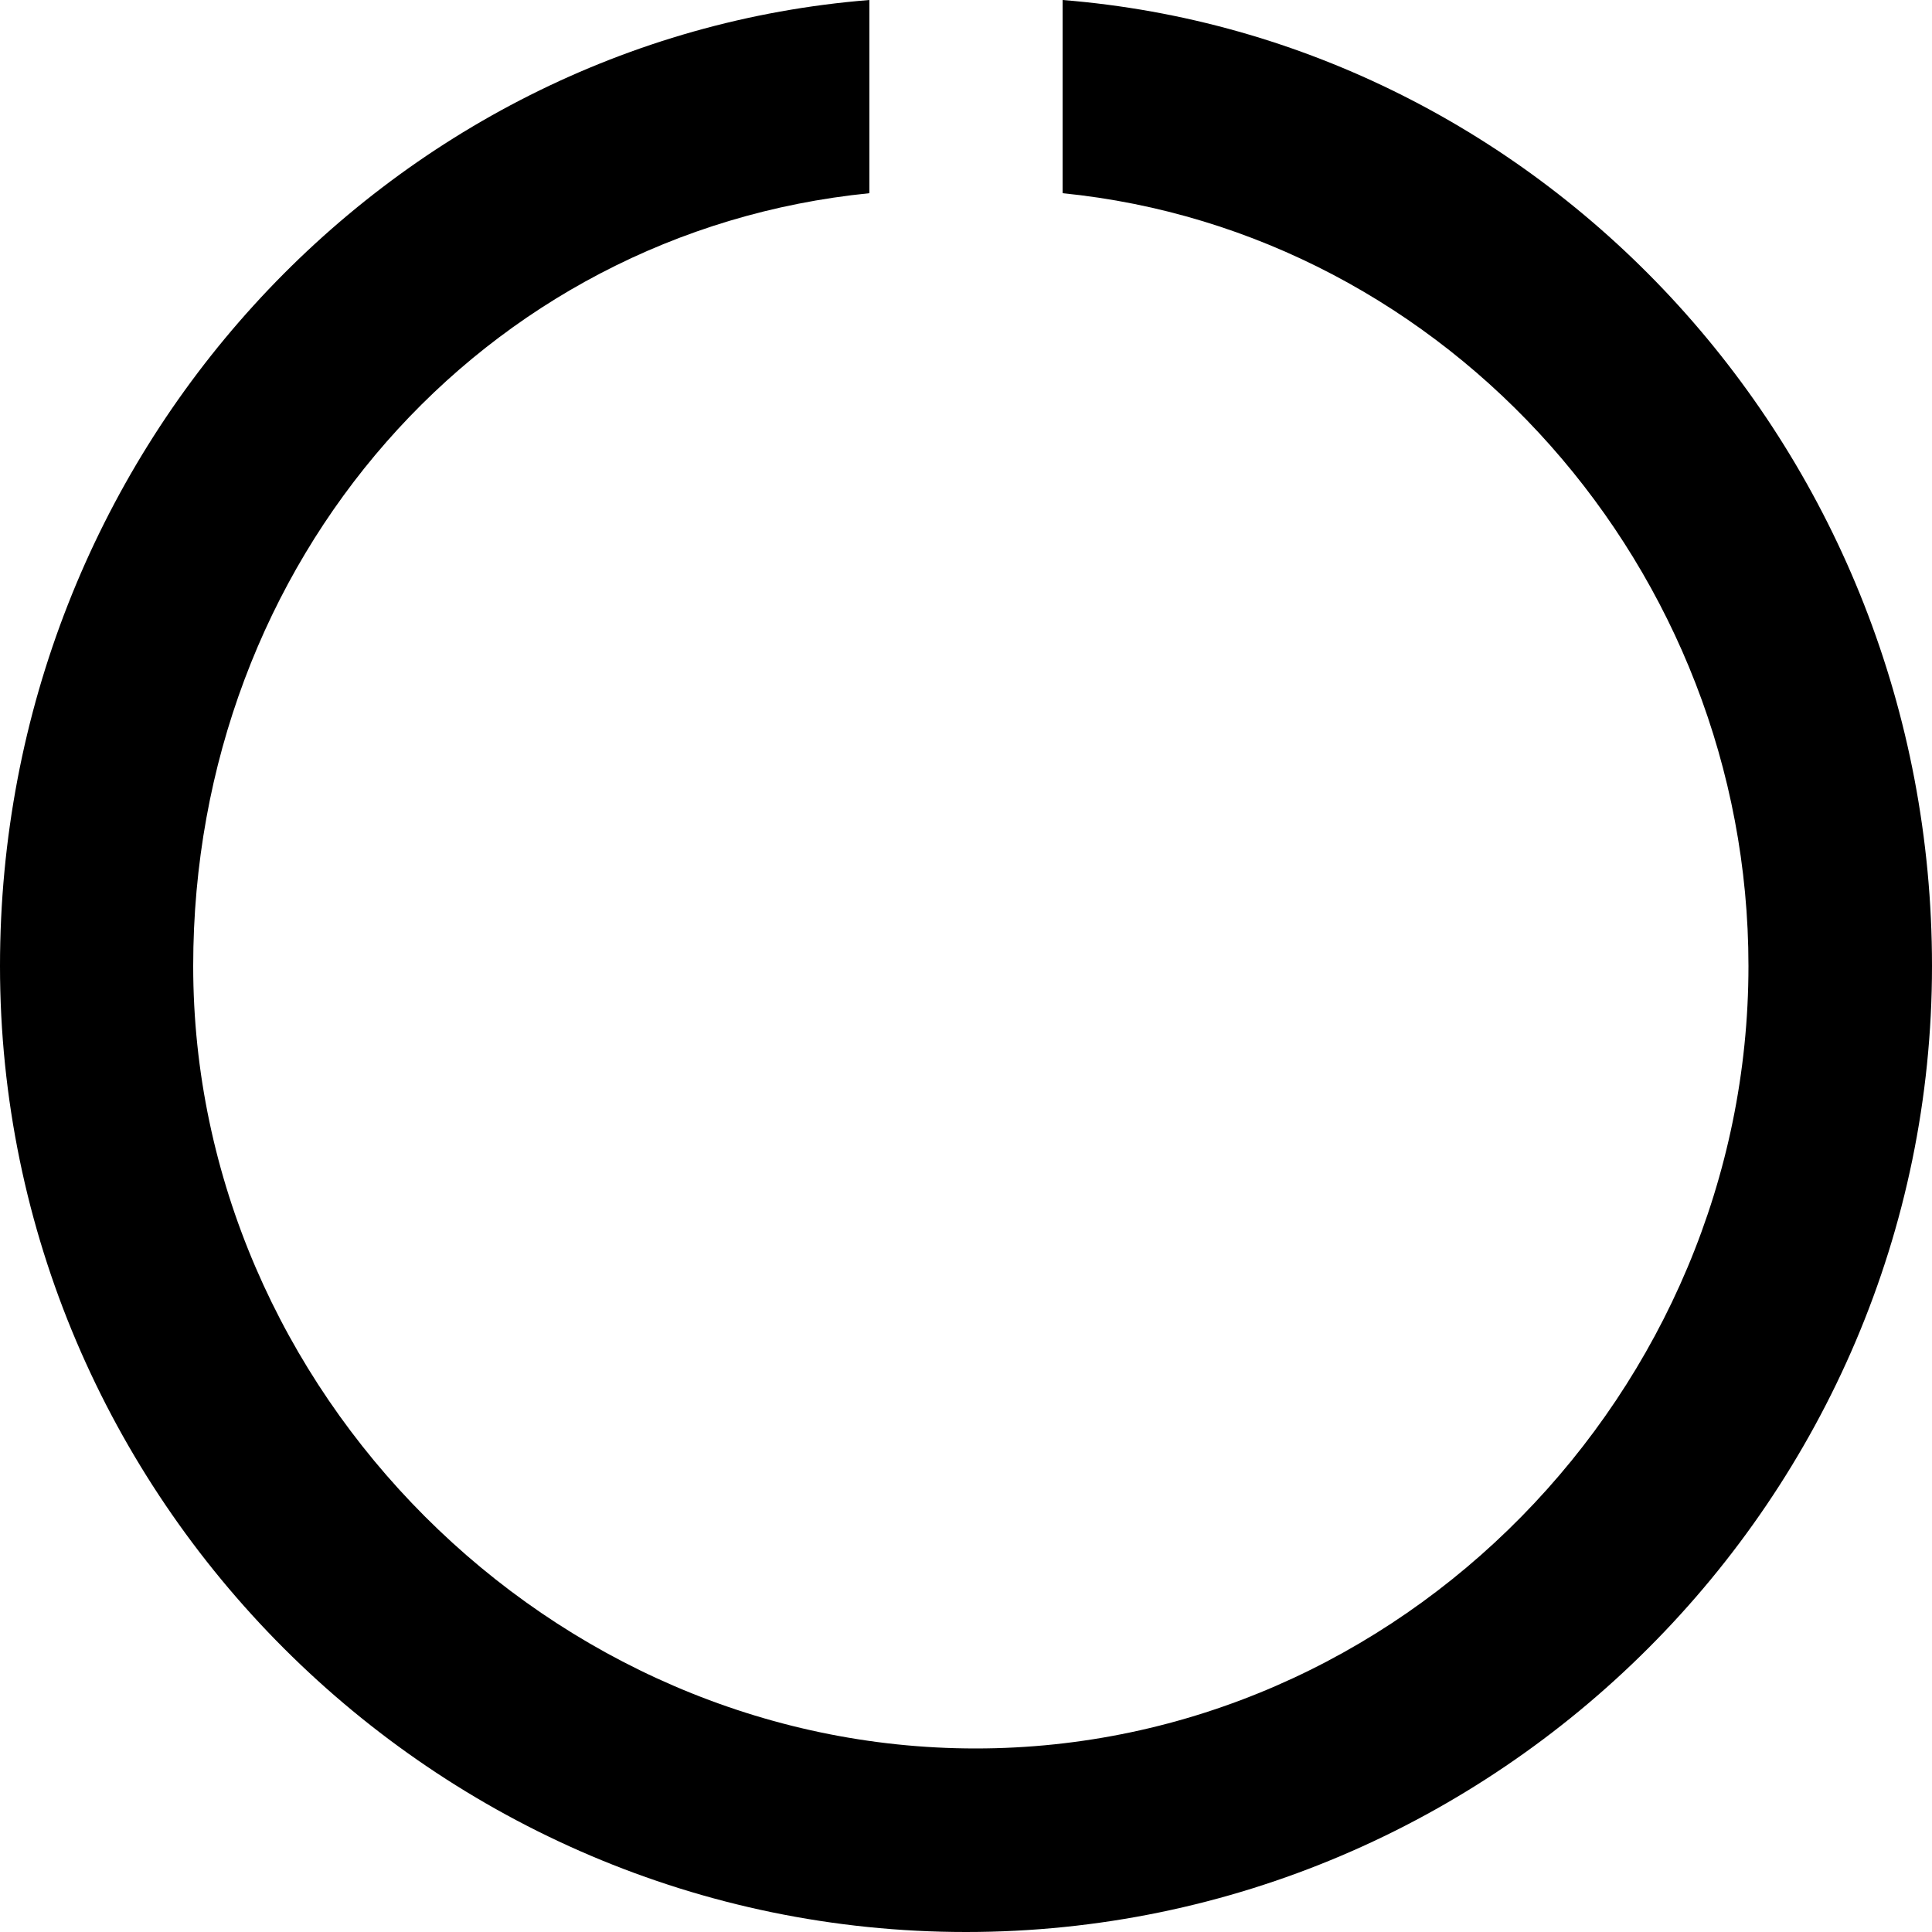 <?xml version="1.0" encoding="utf-8"?>
<!-- Generator: Adobe Illustrator 18.1.1, SVG Export Plug-In . SVG Version: 6.00 Build 0)  -->
<svg version="1.1" id="Layer_1" xmlns="http://www.w3.org/2000/svg" xmlns:xlink="http://www.w3.org/1999/xlink" x="0px" y="0px"
	 viewBox="0 0 20 20" enable-background="new 0 0 20 20" xml:space="preserve">
<path d="M11,0v2c4,0.4,7.1,3.9,7.1,8c0,4.4-3.6,8.1-8,8.1S2,14.4,2,10c0-4.2,3-7.6,7-8V0C4,0.4,0,4.7,0,10c0,5.5,4.5,10,10,10
	s10-4.5,10-10C20,4.7,16,0.4,11,0z"/>
</svg>
